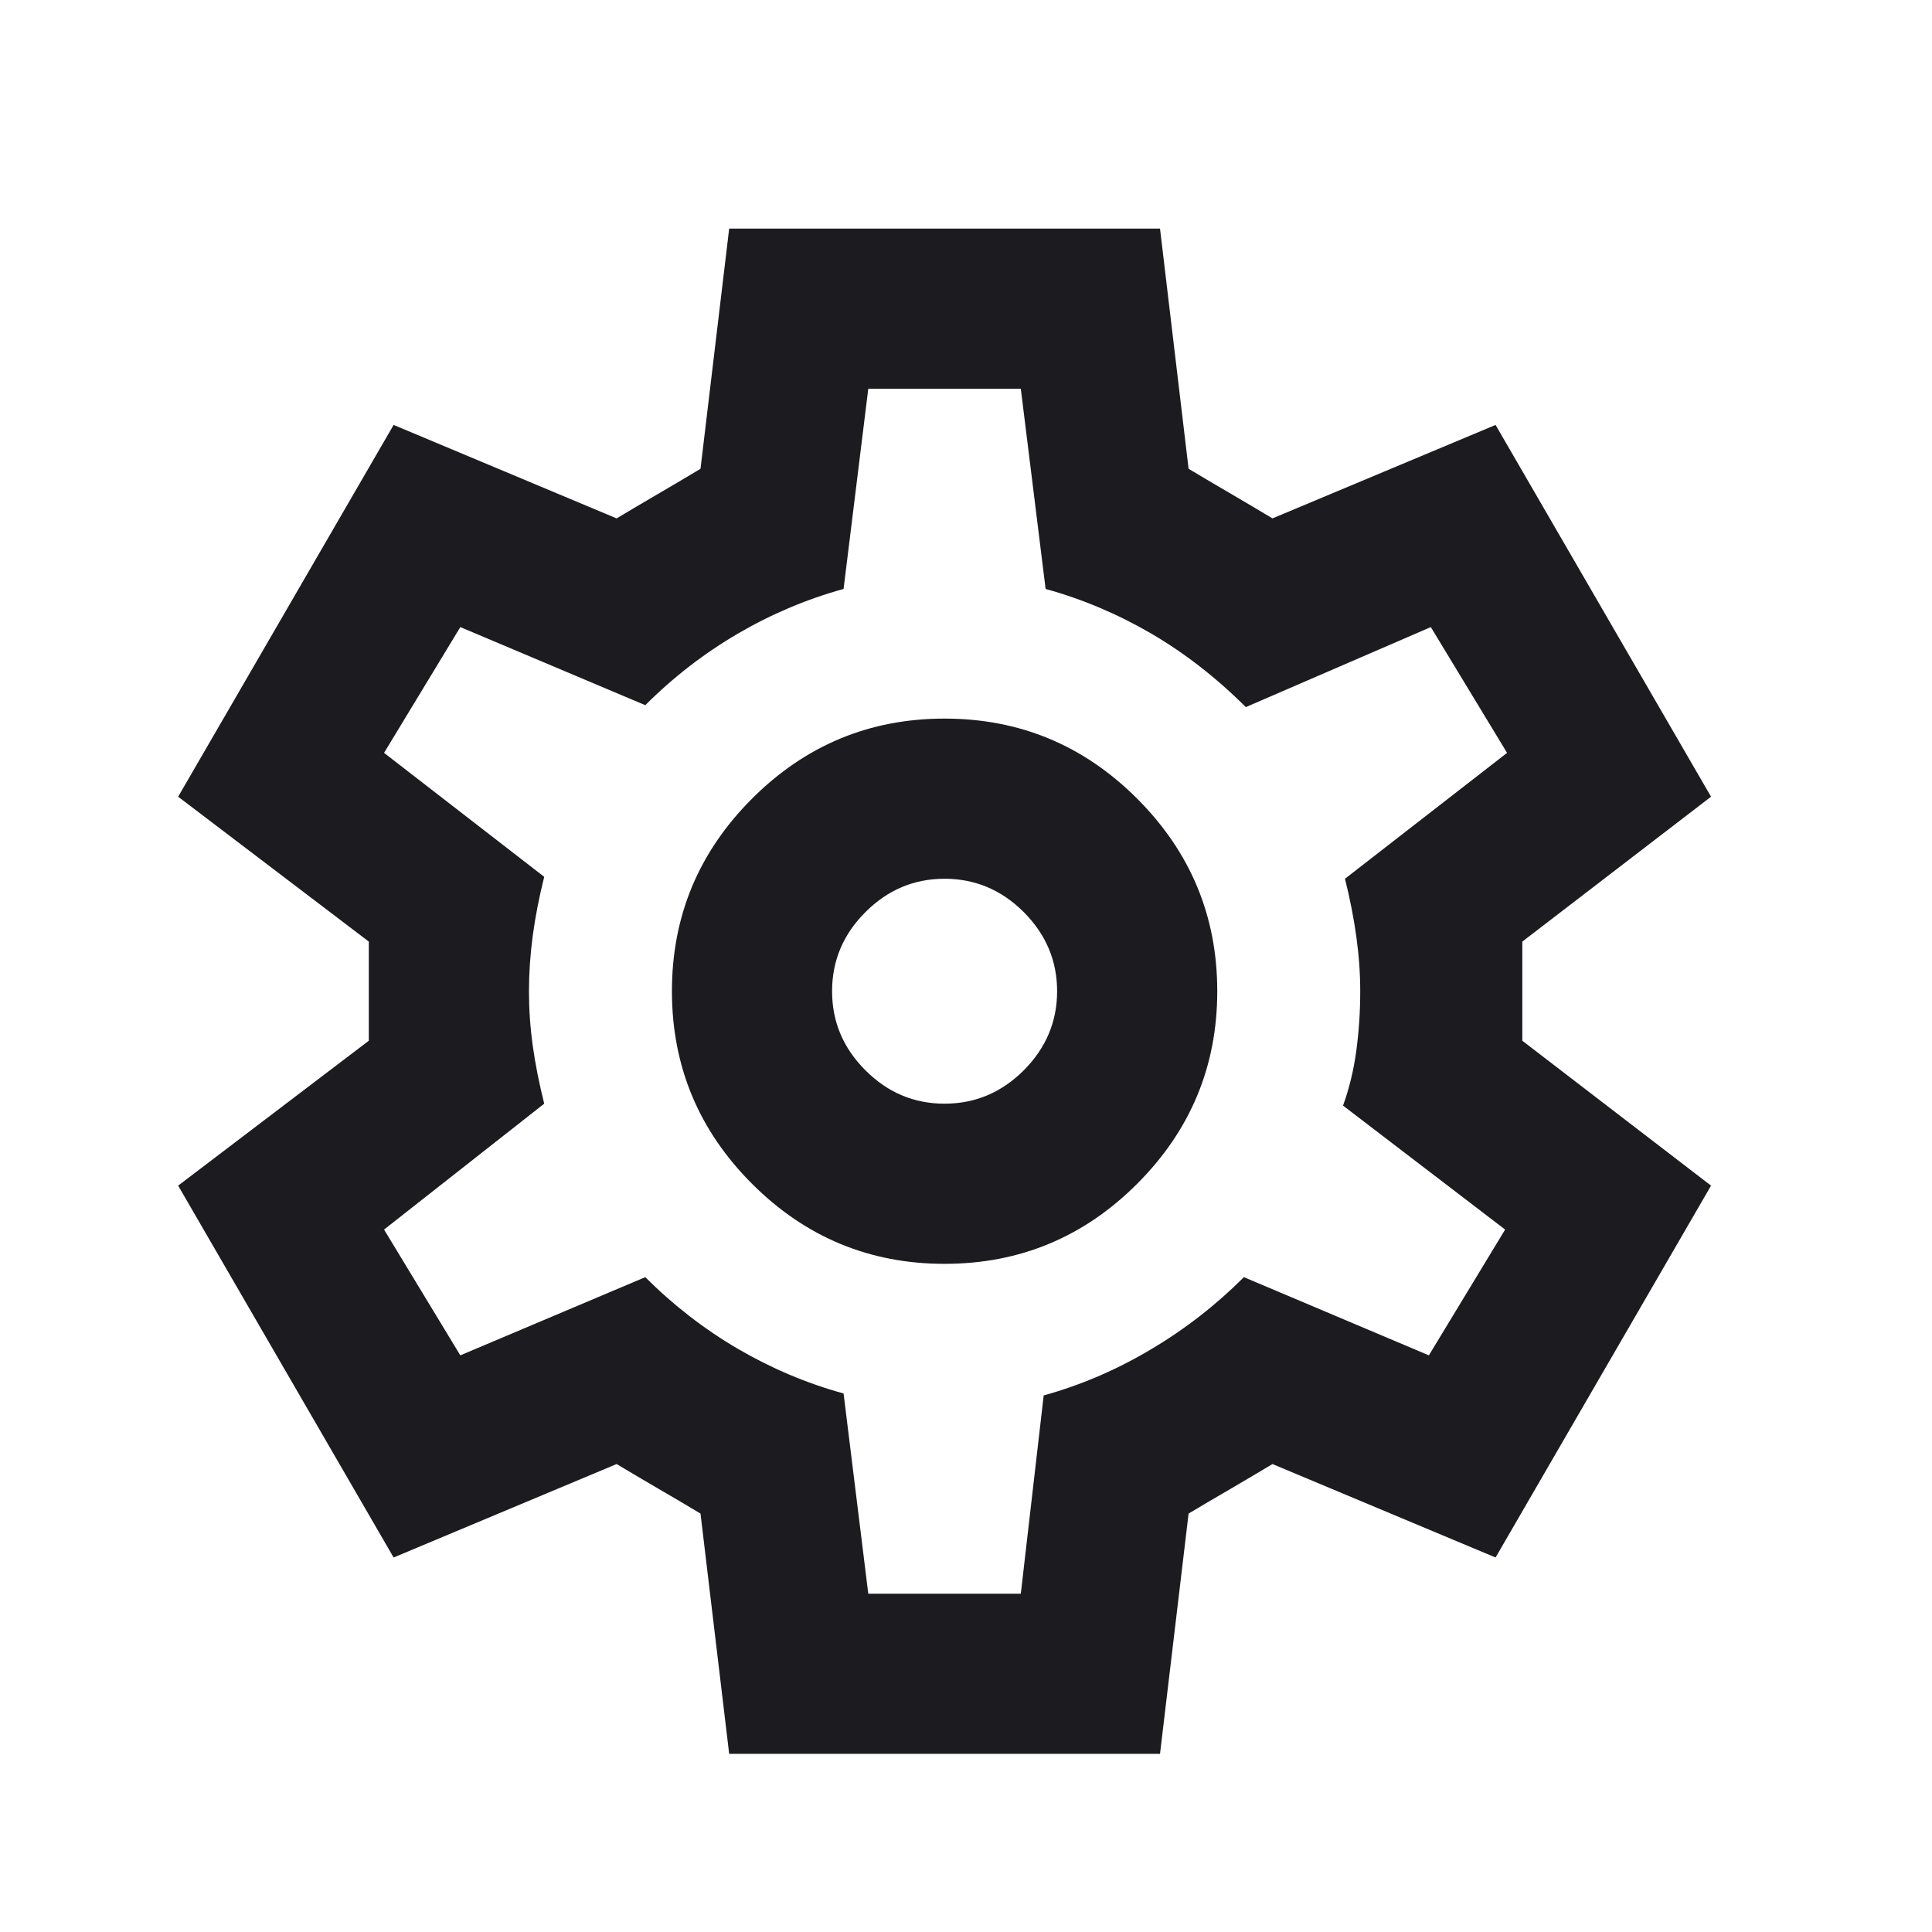 <svg width="19" height="19" viewBox="0 0 19 19" fill="none" xmlns="http://www.w3.org/2000/svg">
<mask id="mask0_303_128" style="mask-type:alpha" maskUnits="userSpaceOnUse" x="0" y="0" width="19" height="19">
<rect x="0.289" y="0.748" width="18" height="18" fill="#D9D9D9"/>
</mask>
<g mask="url(#mask0_303_128)">
<path d="M7.171 17.248L6.889 14.885C6.764 14.81 6.627 14.729 6.477 14.642C6.327 14.554 6.189 14.473 6.064 14.398L3.871 15.317L1.752 11.66L3.627 10.235V9.26L1.752 7.835L3.871 4.179L6.064 5.098C6.189 5.023 6.327 4.942 6.477 4.854C6.627 4.767 6.764 4.685 6.889 4.61L7.171 2.248H11.408L11.689 4.61C11.814 4.685 11.952 4.767 12.102 4.854C12.252 4.942 12.389 5.023 12.514 5.098L14.708 4.179L16.827 7.835L14.971 9.26V10.235L16.827 11.66L14.708 15.317L12.514 14.398C12.389 14.473 12.252 14.554 12.102 14.642C11.952 14.729 11.814 14.81 11.689 14.885L11.408 17.248H7.171ZM9.289 12.429C10.027 12.429 10.658 12.167 11.183 11.642C11.708 11.117 11.971 10.485 11.971 9.748C11.971 9.01 11.708 8.379 11.183 7.854C10.658 7.329 10.027 7.067 9.289 7.067C8.552 7.067 7.921 7.329 7.396 7.854C6.871 8.379 6.608 9.01 6.608 9.748C6.608 10.485 6.871 11.117 7.396 11.642C7.921 12.167 8.552 12.429 9.289 12.429ZM9.289 10.854C8.989 10.854 8.73 10.745 8.511 10.526C8.292 10.307 8.183 10.048 8.183 9.748C8.183 9.448 8.292 9.189 8.511 8.97C8.73 8.751 8.989 8.642 9.289 8.642C9.589 8.642 9.849 8.751 10.068 8.97C10.286 9.189 10.396 9.448 10.396 9.748C10.396 10.048 10.286 10.307 10.068 10.526C9.849 10.745 9.589 10.854 9.289 10.854ZM8.539 15.673H10.039L10.264 13.723C10.627 13.623 10.977 13.473 11.314 13.273C11.652 13.073 11.958 12.835 12.233 12.56L14.052 13.329L14.802 12.092L13.208 10.873C13.271 10.698 13.314 10.517 13.339 10.329C13.364 10.142 13.377 9.948 13.377 9.748C13.377 9.573 13.364 9.395 13.339 9.214C13.314 9.032 13.277 8.842 13.227 8.642L14.821 7.404L14.071 6.167L12.252 6.954C11.964 6.667 11.655 6.426 11.324 6.232C10.992 6.039 10.646 5.892 10.283 5.792L10.039 3.823H8.539L8.296 5.792C7.933 5.892 7.586 6.039 7.255 6.232C6.924 6.426 6.621 6.66 6.346 6.935L4.527 6.167L3.777 7.404L5.352 8.623C5.302 8.823 5.264 9.017 5.239 9.204C5.214 9.392 5.202 9.573 5.202 9.748C5.202 9.923 5.214 10.101 5.239 10.282C5.264 10.464 5.302 10.654 5.352 10.854L3.777 12.092L4.527 13.329L6.346 12.56C6.621 12.835 6.924 13.07 7.255 13.264C7.586 13.457 7.933 13.604 8.296 13.704L8.539 15.673Z" fill="#1C1B1F"/>
</g>
</svg>
